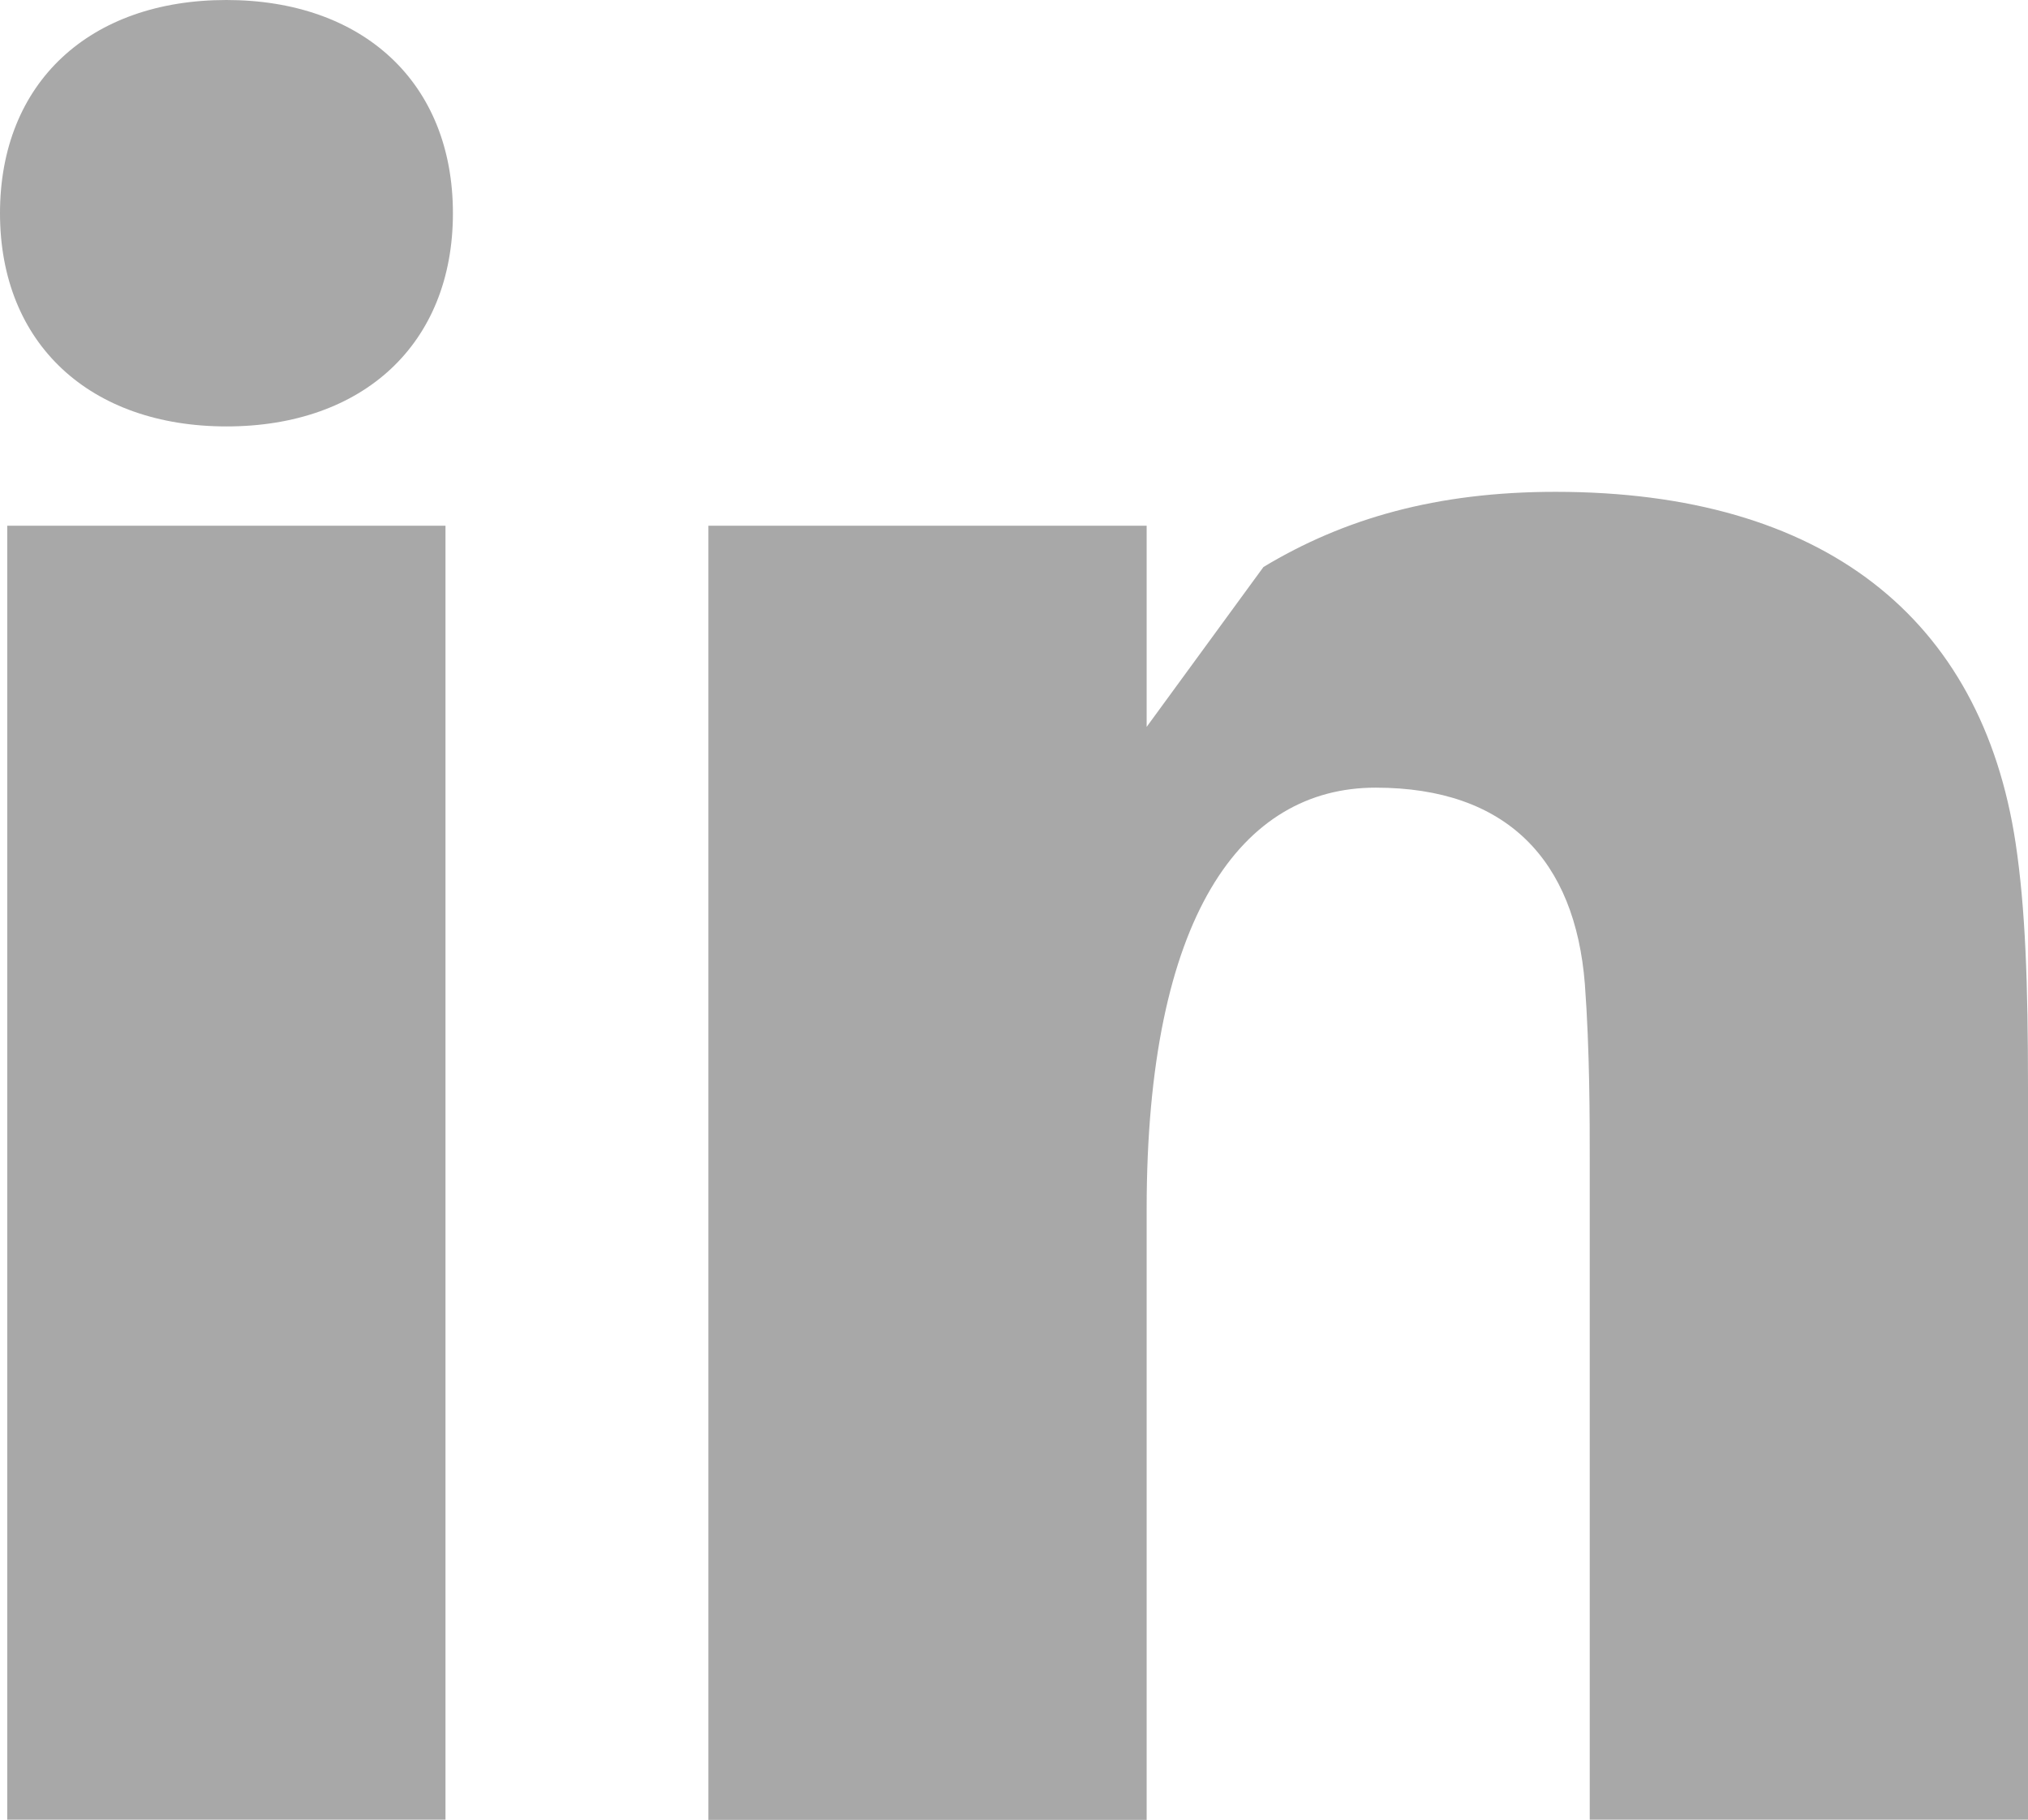 <svg width="39" height="35" viewBox="0 0 39 35" fill="none" xmlns="http://www.w3.org/2000/svg">
<g clip-path="url(#clip0_2_181)">
<path d="M8.71 4.101C8.71 6.618 6.98 8.202 4.357 8.202C1.735 8.202 0 6.618 0 4.101C0 1.584 1.73 0 4.353 0C6.975 0 8.71 1.584 8.71 4.101ZM0.139 35V10.112H8.567V35H0.139Z" fill="#A8A8A8"/>
<path d="M39 20.925V35H30.572V22.326C30.572 21.532 30.572 20.184 30.478 18.926C30.29 16.547 28.981 15.15 26.453 15.15C23.88 15.15 22.051 17.618 22.051 23.259V35.004H13.623V10.112H22.051V13.981L24.297 10.906C25.843 9.974 27.623 9.46 29.913 9.46C35.064 9.46 38.108 11.884 38.762 16.217C38.951 17.475 39 18.921 39 20.925Z" fill="#A8A8A8"/>
</g>
<defs>
<clipPath id="clip0_2_181">
<rect width="39" height="35" fill="white"/>
</clipPath>
</defs>
</svg>
